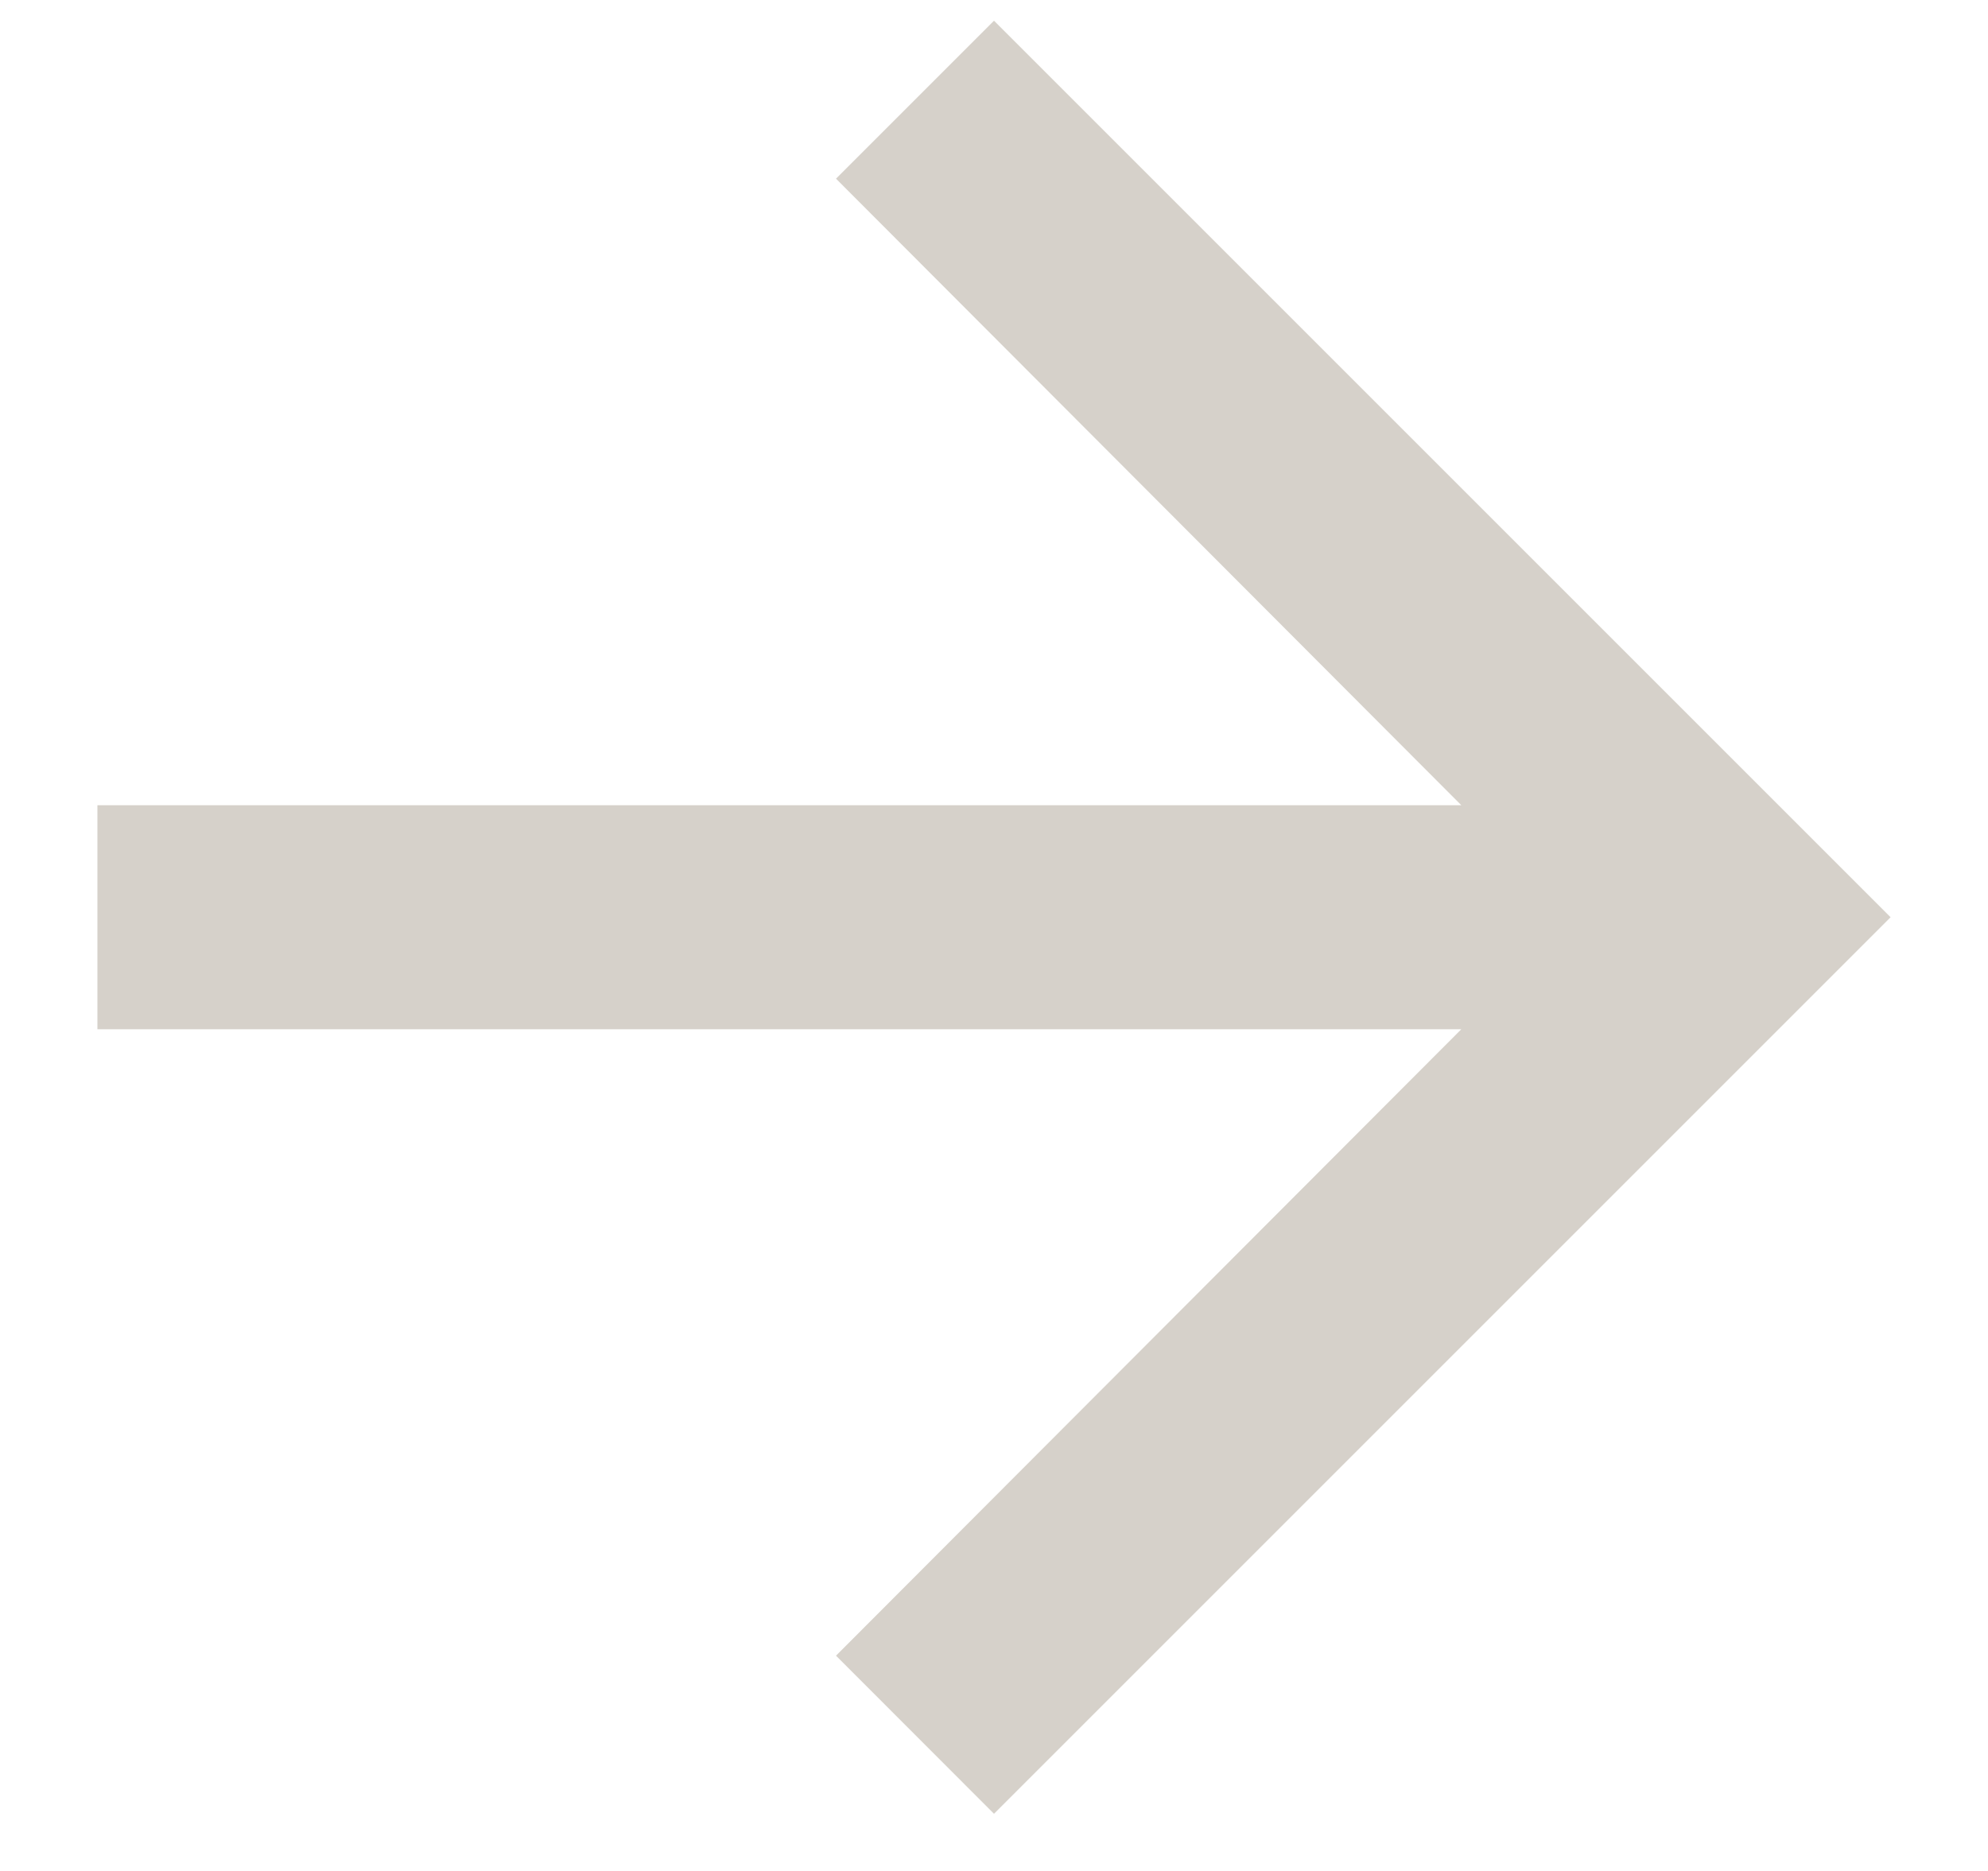 <svg width="17" height="16" viewBox="0 0 17 16" fill="none" xmlns="http://www.w3.org/2000/svg">
<path d="M8.5 0.177L7.149 1.528L12.496 6.886H0.833V8.802H12.496L7.149 14.159L8.5 15.511L16.167 7.844L8.5 0.177Z" fill="#D6D1CA"/>
</svg>
